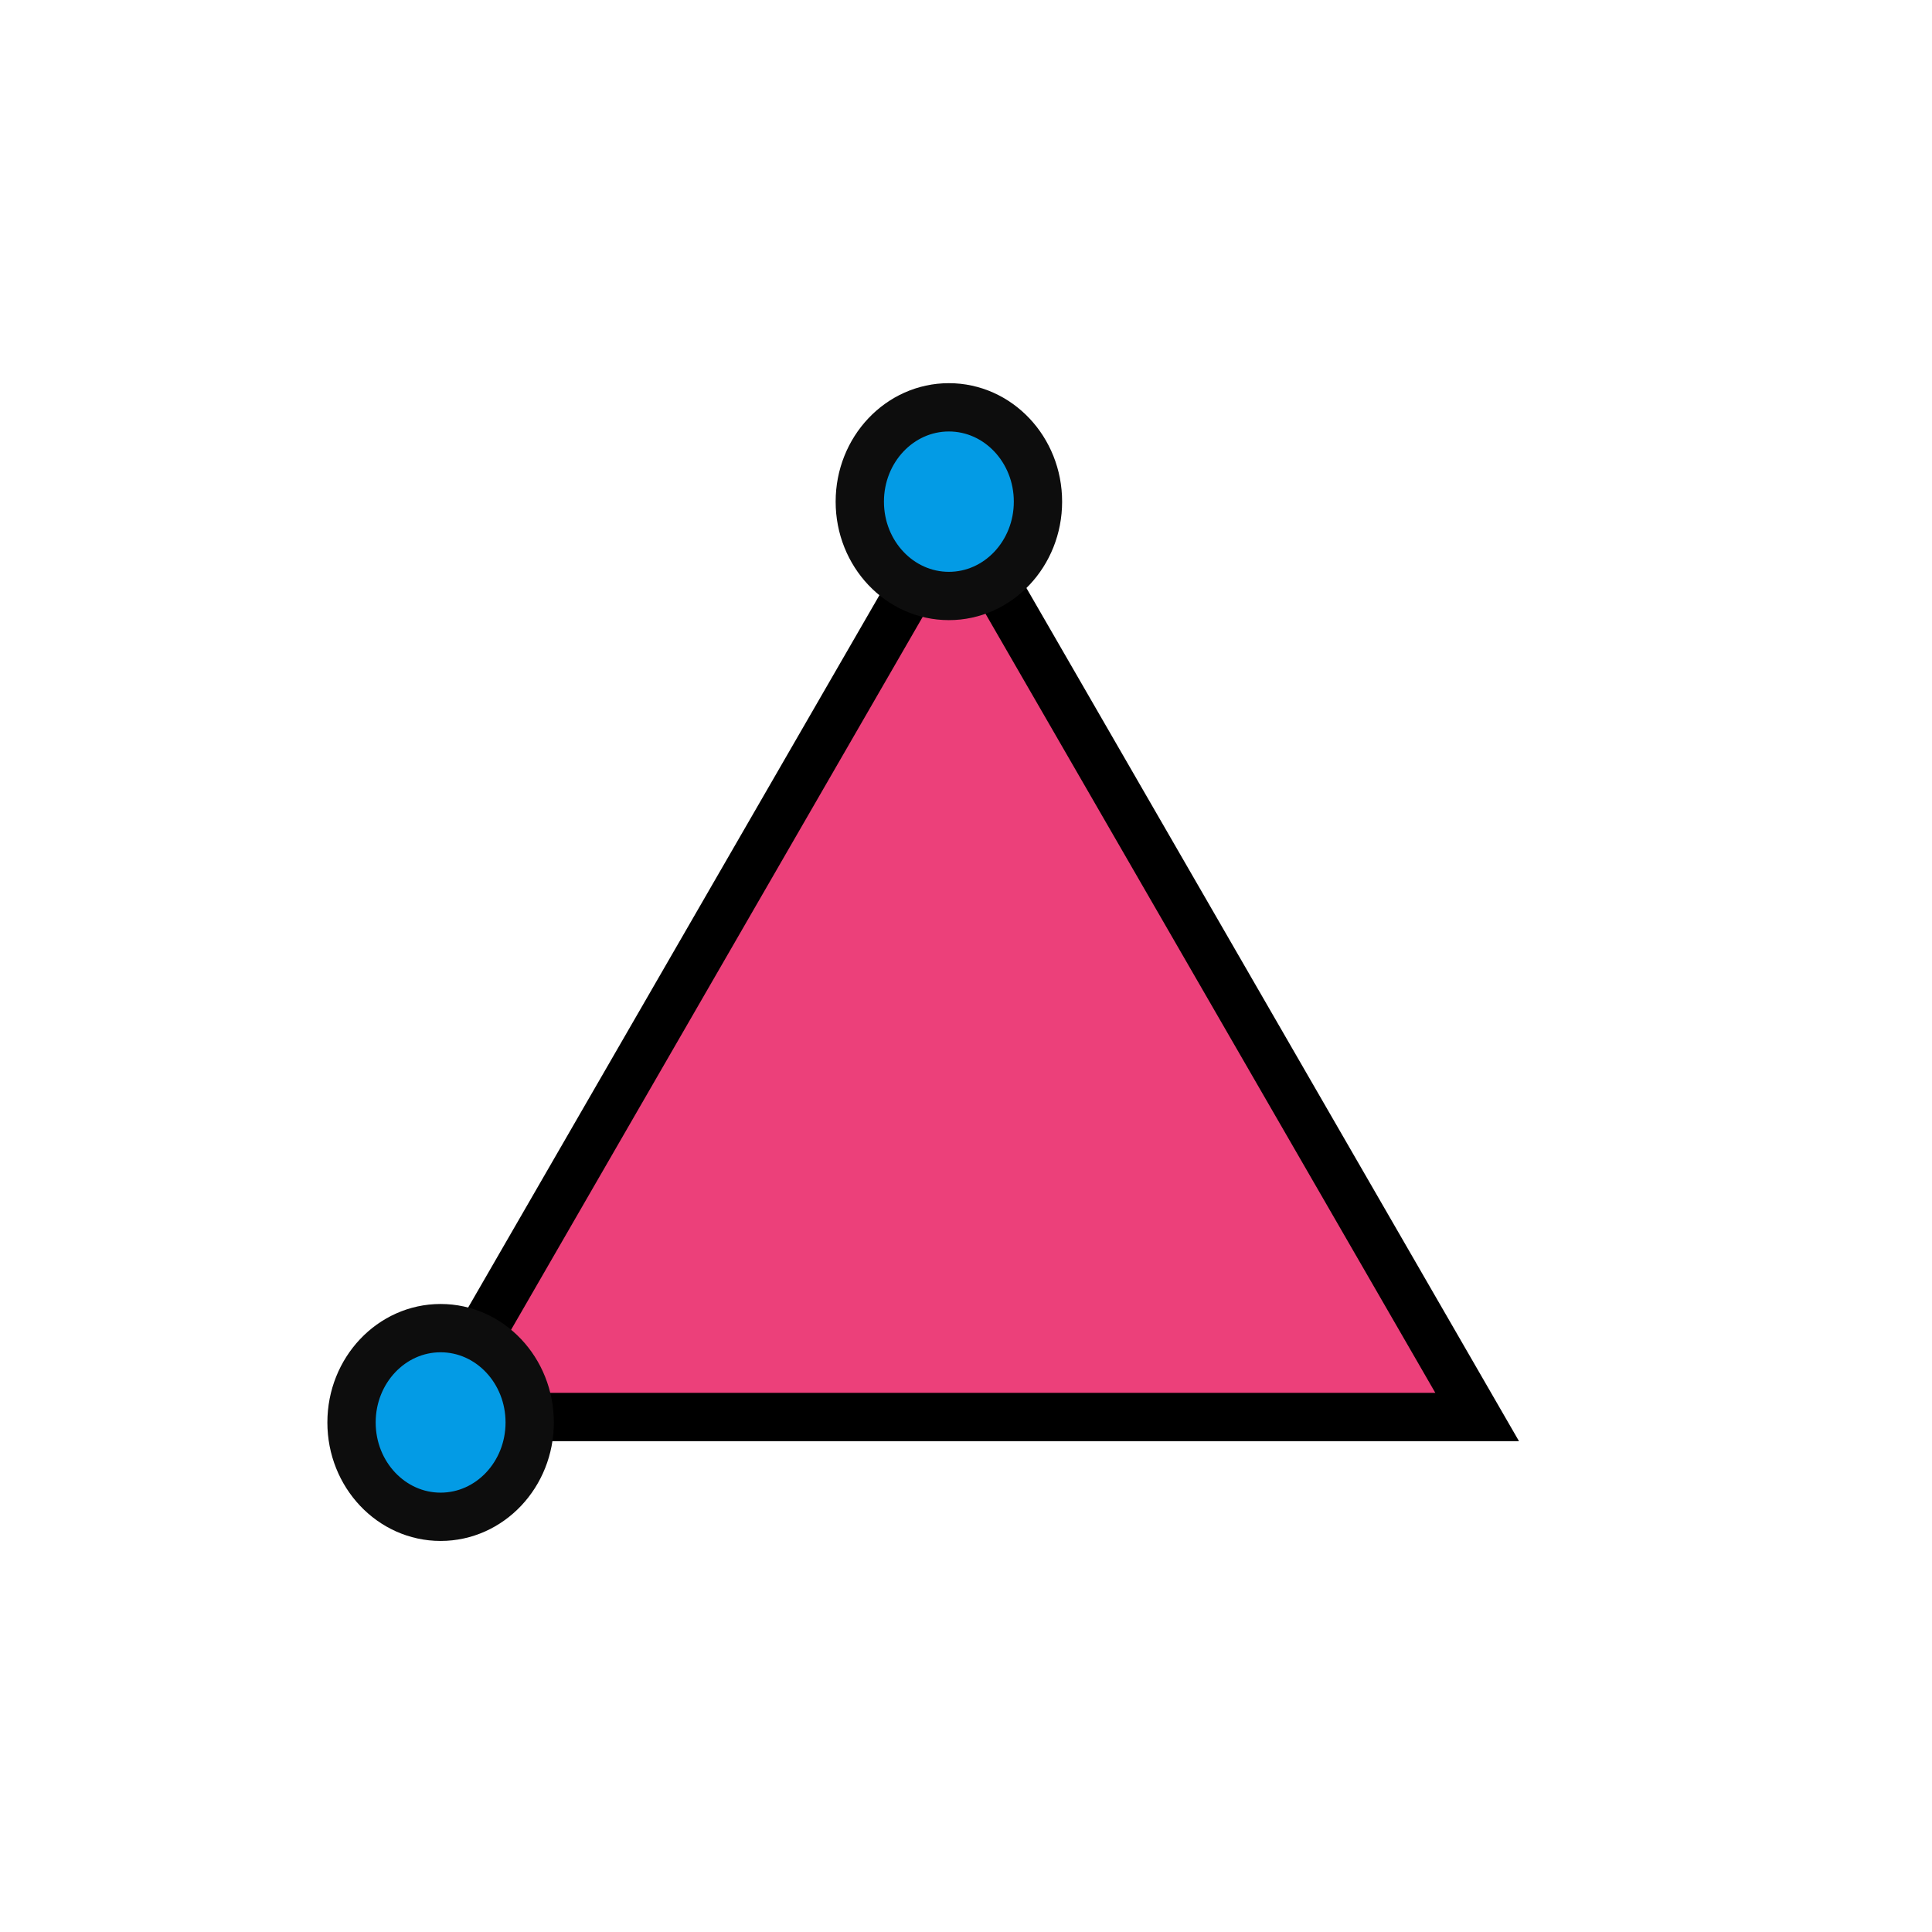 <svg xmlns="http://www.w3.org/2000/svg" xmlns:svg="http://www.w3.org/2000/svg" id="svg3578" width="200" height="200" version="1.1" viewBox="0 0 200 200"><g id="layer1" transform="translate(0,-852.362)"><path style="fill:#ec407a;fill-opacity:1;fill-rule:evenodd;stroke:#000;stroke-width:5;stroke-linecap:butt;stroke-linejoin:miter;stroke-miterlimit:4;stroke-dasharray:none;stroke-opacity:1" id="path4233-6-5" d="m 43.587,1001.164 55.274,-95.738 54.055,93.625 -110.339,0"/><ellipse style="fill:#039be5;fill-opacity:1;stroke:#0d0d0d;stroke-width:5;stroke-miterlimit:4;stroke-dasharray:none;stroke-opacity:1" id="path4159-5-9-5" cx="45.612" cy="999.615" rx="9.222" ry="9.765"/><ellipse style="fill:#039be5;fill-opacity:1;stroke:#0d0d0d;stroke-width:5;stroke-miterlimit:4;stroke-dasharray:none;stroke-opacity:1" id="path4159-5-5-1-6" cx="98.228" cy="904.293" rx="9.222" ry="9.765"/></g></svg>